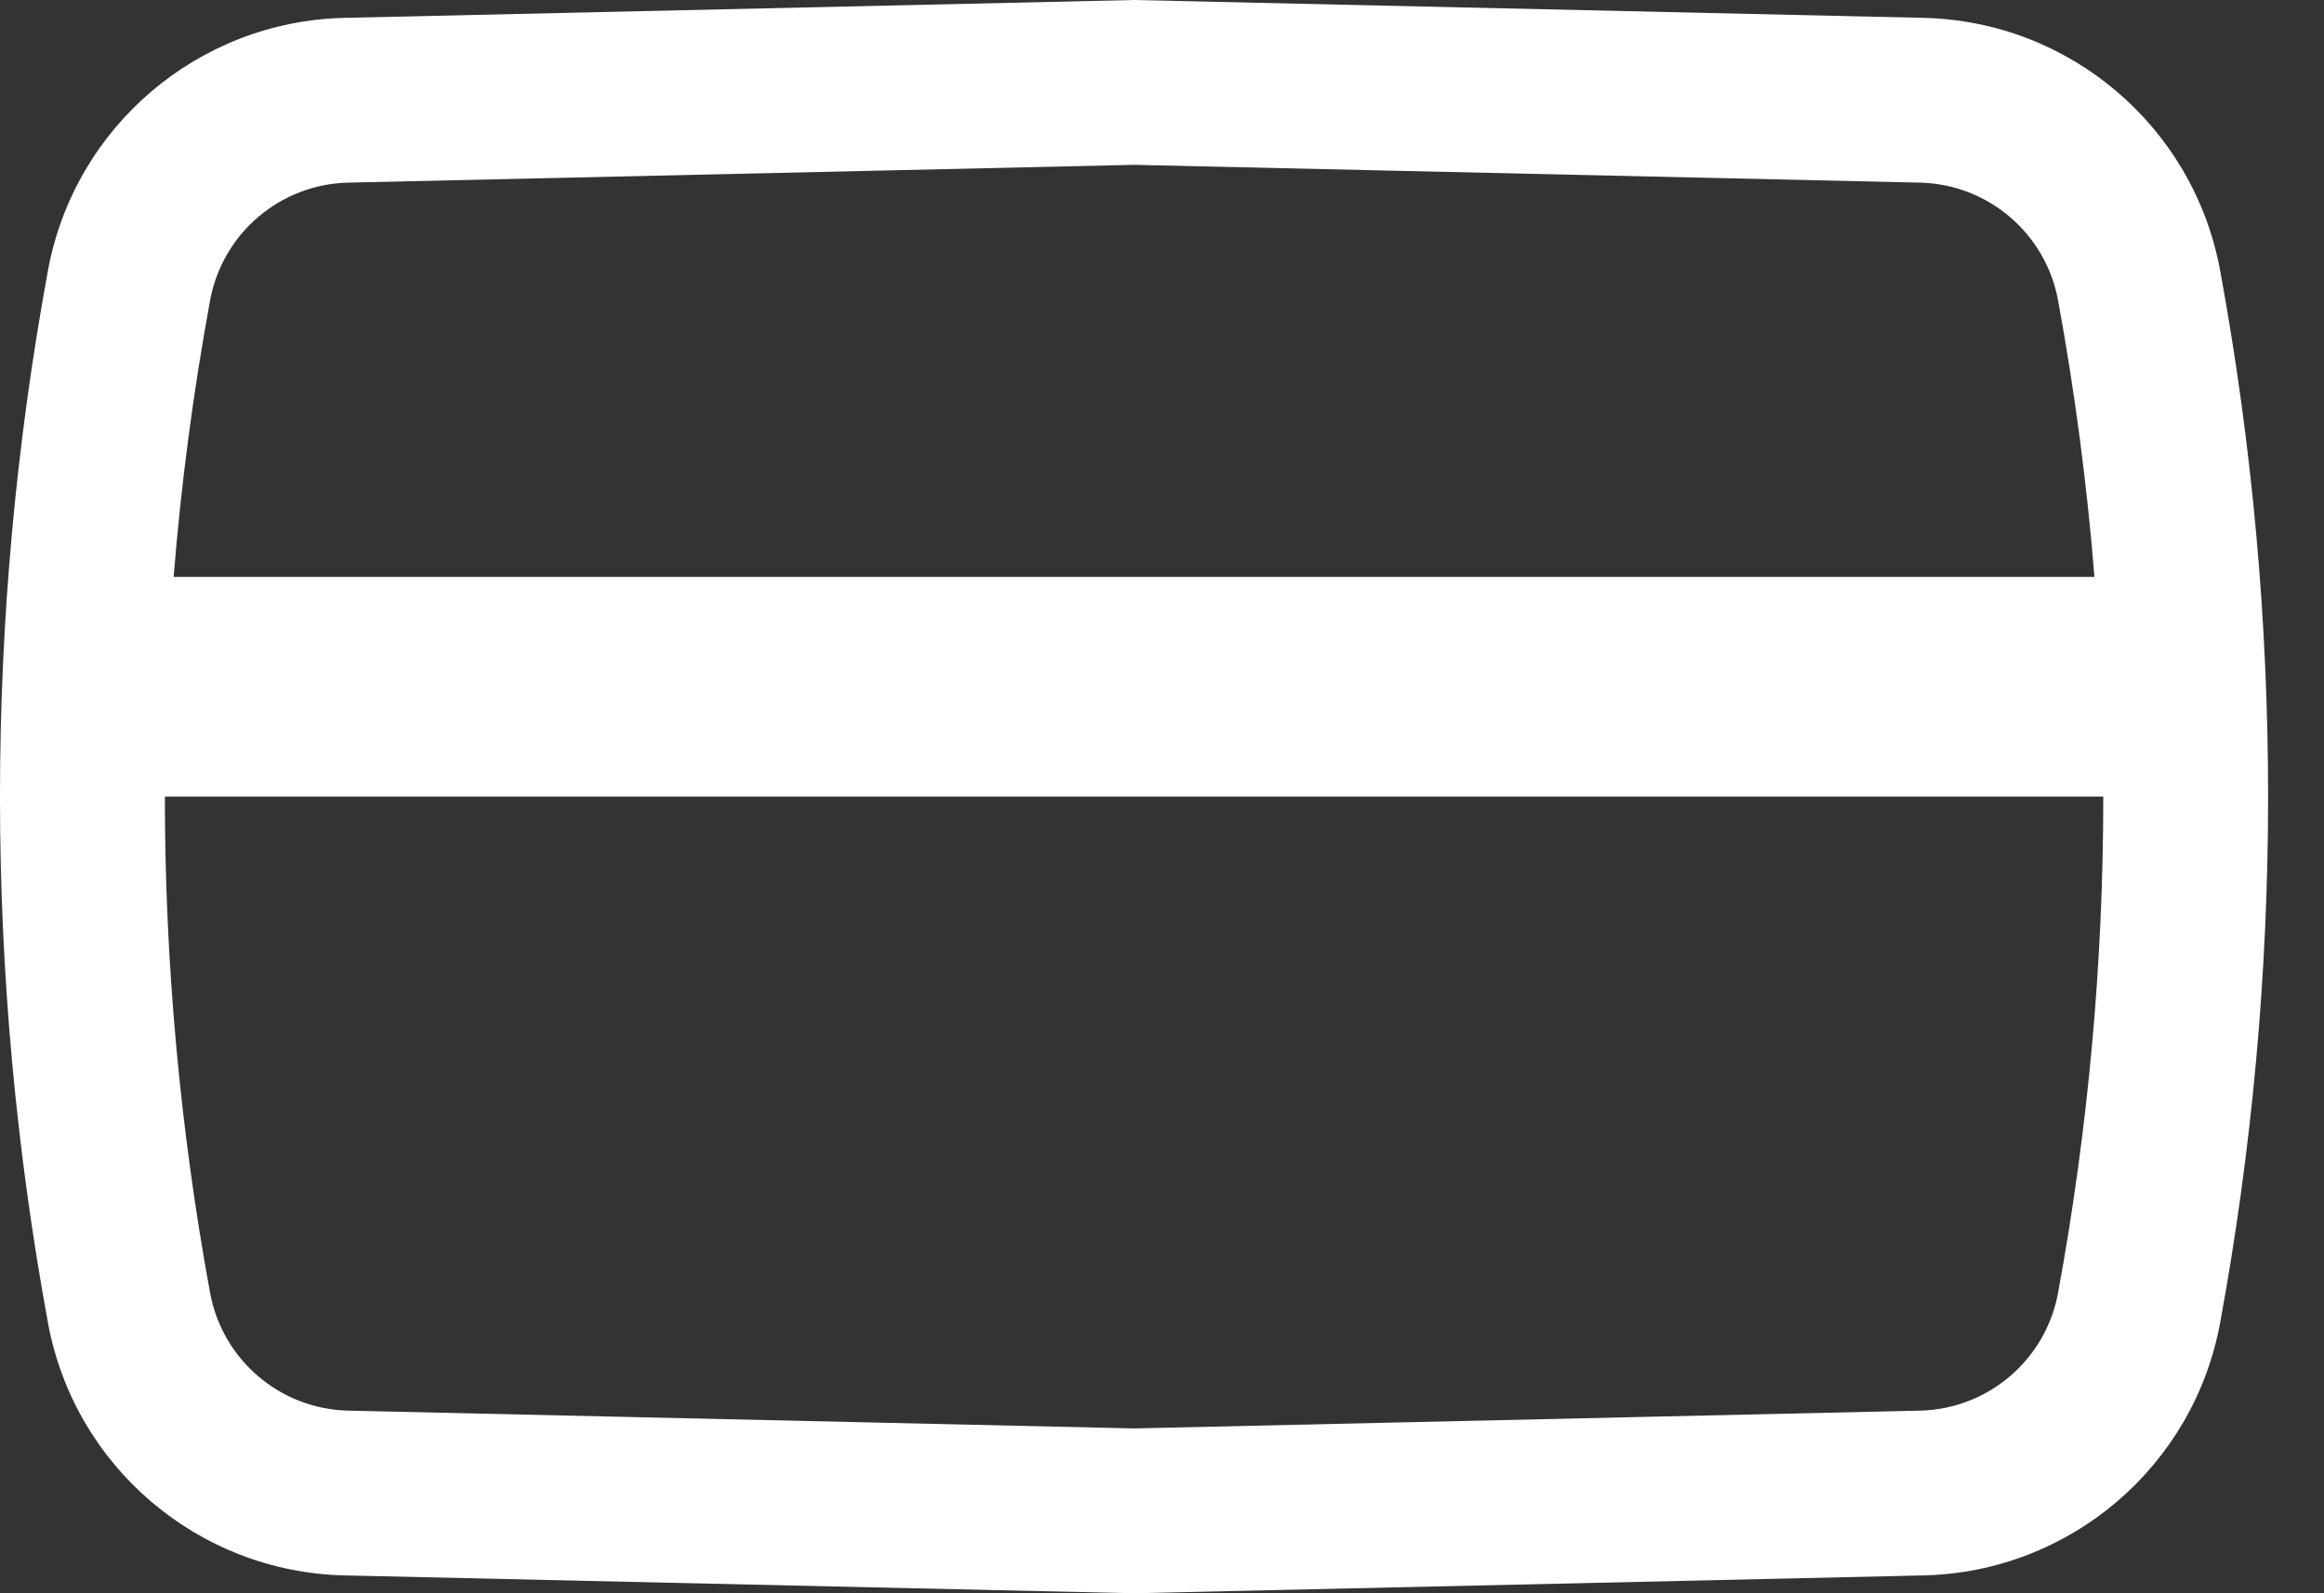 <svg width="35" height="24" viewBox="0 0 35 24" fill="none" xmlns="http://www.w3.org/2000/svg">
<rect x="0" y="0" width="35" height="24" fill="#333333" stroke="none"/>
<path fill-rule="evenodd" clip-rule="evenodd" d="M28.969 0.269L17.079 0L5.189 0.269C2.986 0.319 1.12 1.909 0.722 4.076C-0.241 9.315 -0.241 14.685 0.722 19.924C1.12 22.091 2.986 23.681 5.189 23.731L17.079 24L28.969 23.731C31.172 23.681 33.038 22.091 33.436 19.924C34.399 14.685 34.399 9.315 33.436 4.076C33.038 1.909 31.172 0.319 28.969 0.269ZM5.245 2.751L17.079 2.483L28.913 2.751C29.94 2.774 30.809 3.515 30.995 4.525C31.248 5.905 31.431 7.295 31.543 8.69H2.615C2.727 7.295 2.91 5.905 3.164 4.525C3.35 3.515 4.219 2.774 5.245 2.751ZM2.483 12C2.483 14.502 2.71 17.004 3.164 19.475C3.35 20.485 4.219 21.226 5.245 21.249L17.079 21.517L28.913 21.249C29.94 21.226 30.809 20.485 30.995 19.475C31.449 17.004 31.676 14.502 31.676 12H2.483Z" fill="white"/>
</svg>
